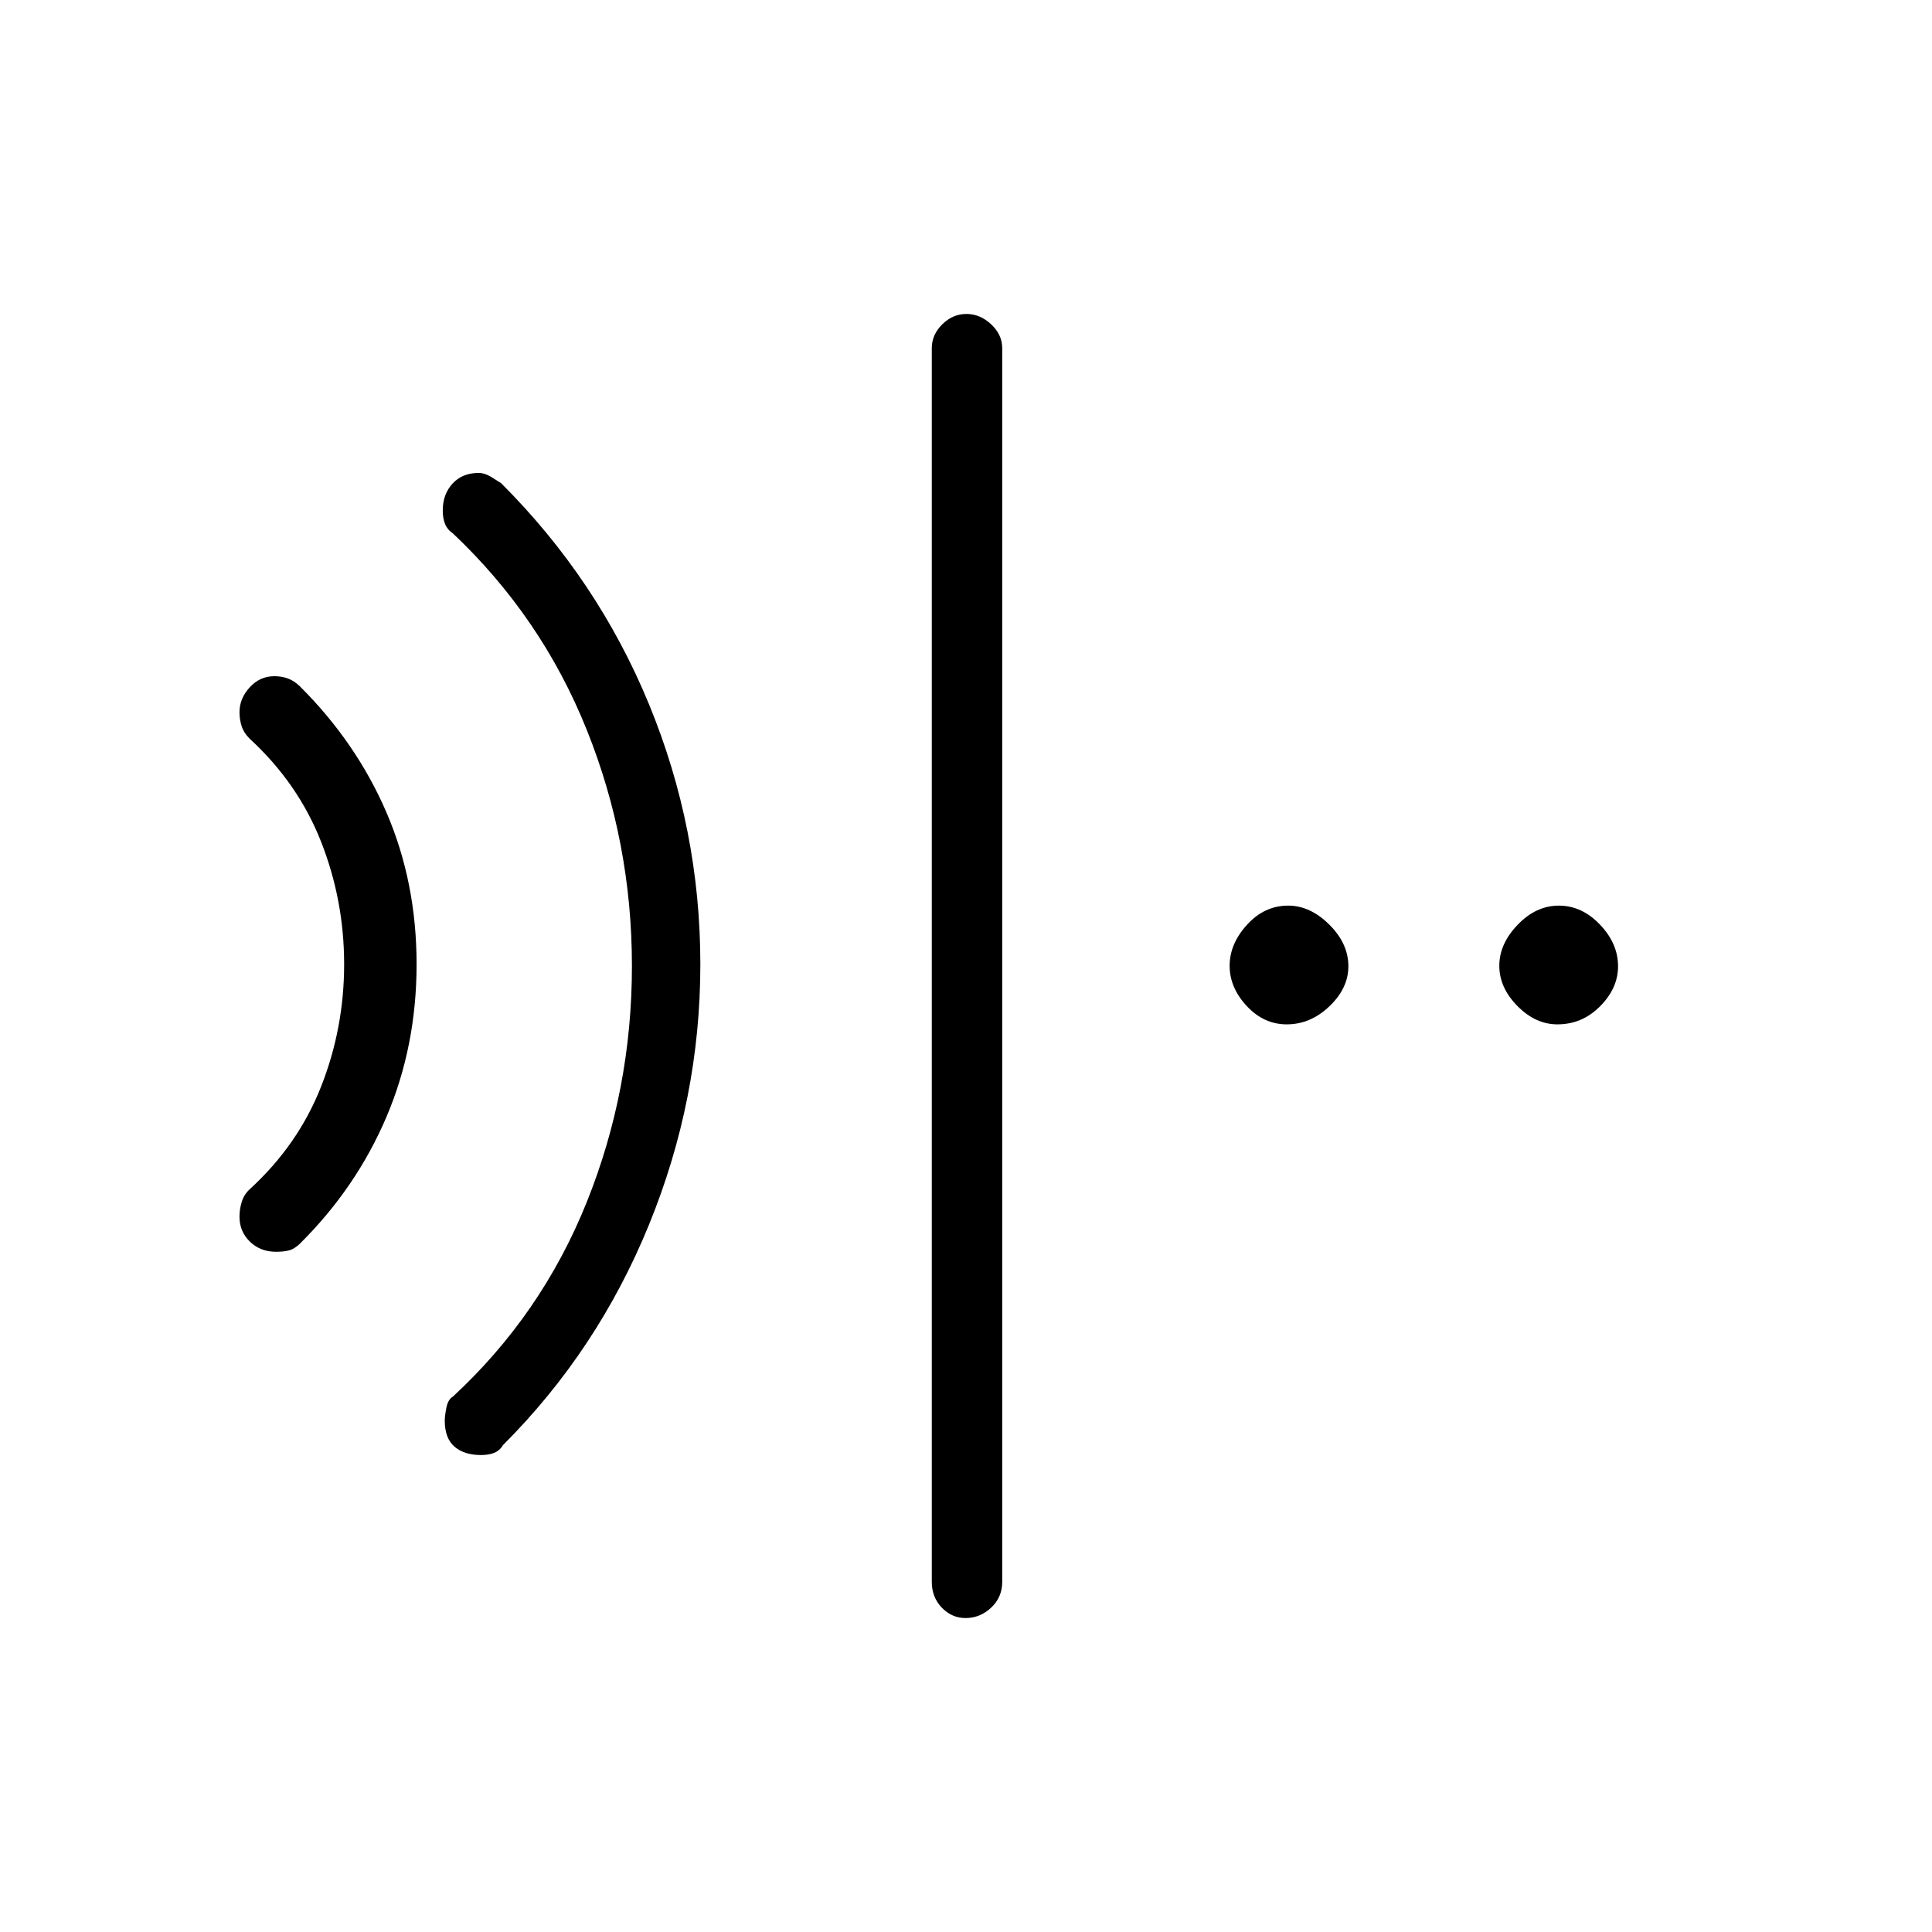<svg xmlns="http://www.w3.org/2000/svg" height="48" viewBox="0 96 960 960" width="48"><path d="M479.772 900q-6.797 0-11.785-5.162Q463 889.675 463 882V269q0-6.7 5.211-11.85 5.21-5.15 12-5.15 6.789 0 12.289 5.15T498 269v613q0 7.675-5.503 12.838Q486.994 900 479.772 900ZM137.126 718q-7.737 0-12.931-5.017Q119 707.967 119 700.551q0-3.551 1.077-7.218 1.077-3.666 3.923-6.333 24.114-22.037 35.557-51.103Q171 606.83 171 575.121q0-31.692-11.443-60.829T124 463q-2.846-2.809-3.923-6.162-1.077-3.354-1.077-6.954 0-6.787 5.065-12.335Q129.13 432 136.306 432q3.694 0 6.819 1.167 3.125 1.166 5.875 3.853 28.033 27.903 43.017 62.653Q207 534.423 207 575.128q0 40.694-14.983 75.881Q177.033 686.196 149 714q-2.778 2.667-5.444 3.333-2.667.667-6.43.667Zm101.899 101q-8.358 0-13.192-4.167Q221 810.667 221 801.867q0-2.2.792-6.325.791-4.125 3.208-5.542 44.108-40.782 66.554-96.68Q314 637.422 314 576q0-61.422-22.464-117.397Q269.072 402.628 225 361q-2.667-1.739-3.833-4.583Q220 353.574 220 349.67q0-8.055 4.852-13.362Q229.704 331 237.833 331q3.024 0 6.328 2.045 3.303 2.046 4.839 3.043Q297 384 322.5 445.98 348 507.959 348 575.189 348 642 322.5 704.5T250 814q-1.667 2.75-4.354 3.875-2.688 1.125-6.621 1.125ZM639.36 605q-11.385 0-19.873-9.123-8.487-9.123-8.487-20t8.635-20.377q8.636-9.5 20.488-9.5 10.877 0 20.377 9.415 9.5 9.416 9.5 20.725 0 10.885-9.415 19.873Q651.169 605 639.36 605Zm134.5 0q-10.885 0-19.873-9.123-8.987-9.123-8.987-20t9.123-20.377q9.123-9.5 20.5-9.5T795 555.415q9 9.416 9 20.725 0 10.885-8.928 19.873Q786.144 605 773.86 605Z"/></svg>